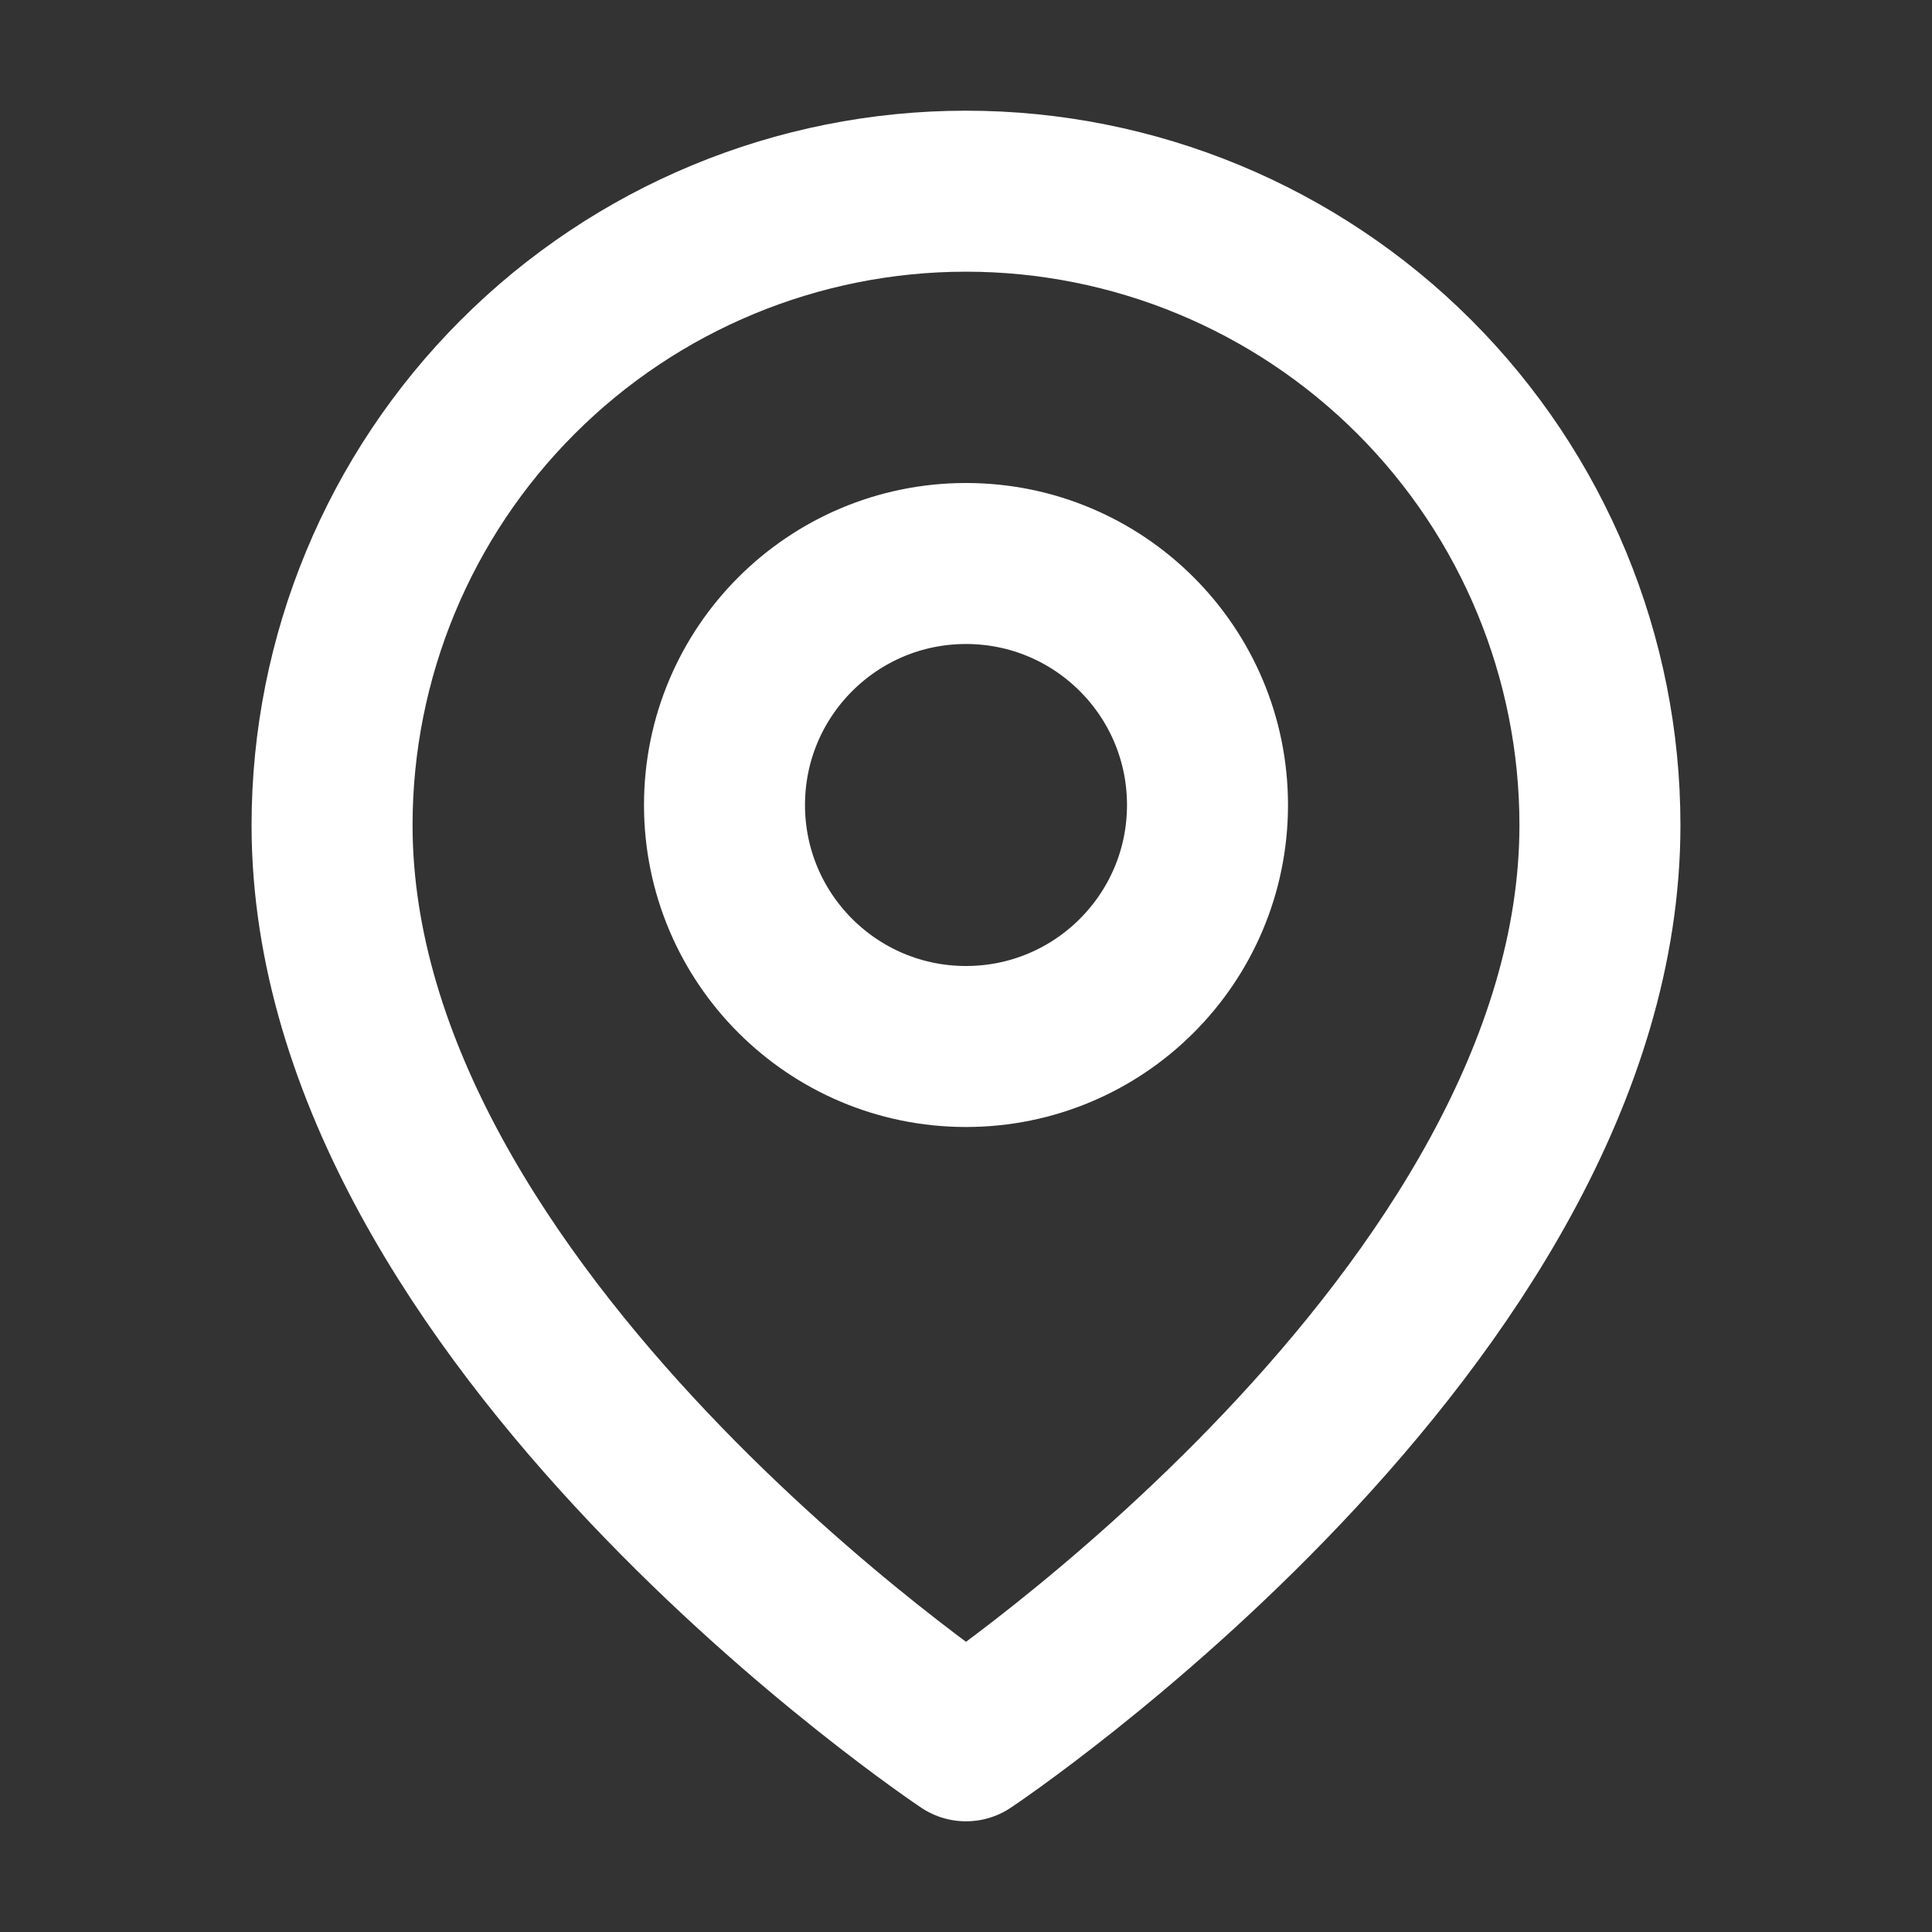<svg width="24" height="24" viewBox="0 0 24 24" fill="none" xmlns="http://www.w3.org/2000/svg">
<rect x="0" y="0" width="24" height="24" fill="#333333" stroke="none"/>
<path d="M19.875 10.25C19.875 16.375 12 21.625 12 21.625C12 21.625 4.125 16.375 4.125 10.25C4.125 8.161 4.955 6.158 6.432 4.682C7.908 3.205 9.911 2.375 12 2.375C14.088 2.375 16.092 3.205 17.569 4.682C19.045 6.158 19.875 8.161 19.875 10.25Z" stroke="white" stroke-width="2" stroke-linecap="round" stroke-linejoin="round"/>
<path d="M12 13C13.657 13 15 11.657 15 10C15 8.343 13.657 7 12 7C10.343 7 9 8.343 9 10C9 11.657 10.343 13 12 13Z" stroke="white" stroke-width="2" stroke-linecap="round" stroke-linejoin="round"/>
</svg>
